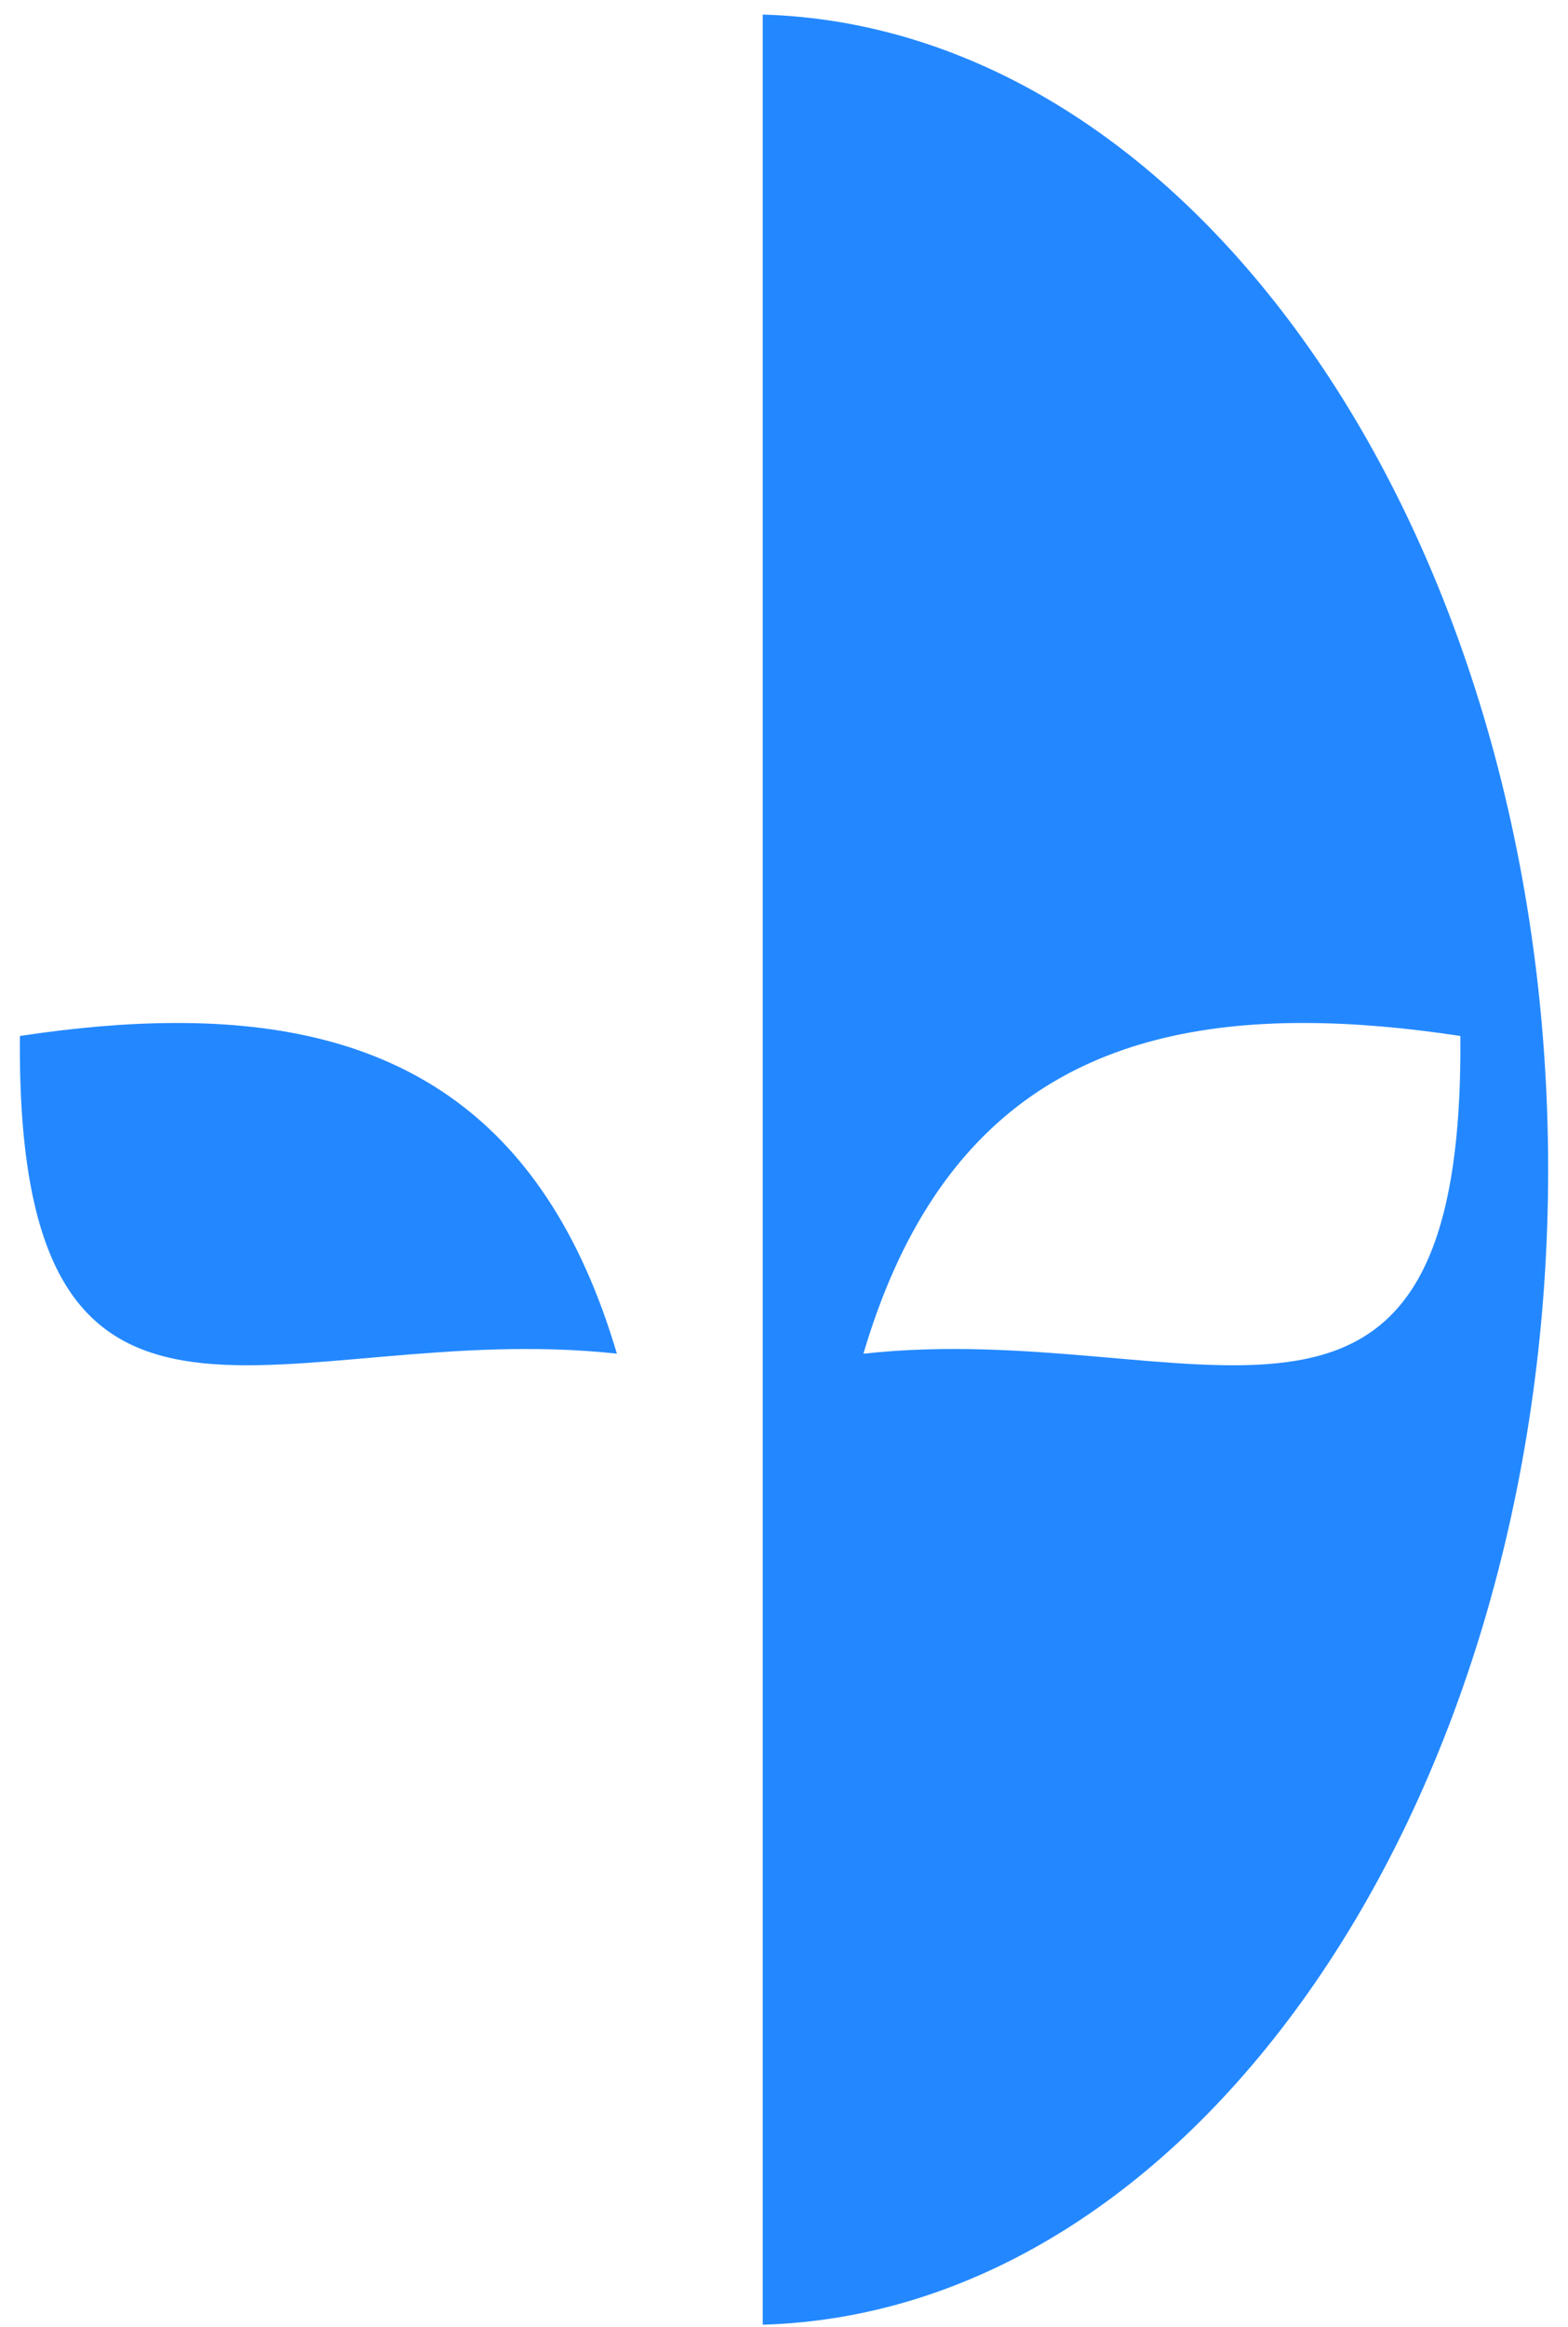 <svg width="29" height="43" viewBox="0 0 29 43" fill="none" xmlns="http://www.w3.org/2000/svg">
<path d="M14.107 0.269V42.959C17.994 42.846 21.546 40.574 24.196 36.821C26.916 32.97 28.633 27.582 28.633 21.614C28.633 15.647 26.916 10.259 24.196 6.408C21.546 2.655 17.994 0.383 14.107 0.269ZM3.249 18.904C2.342 18.905 1.38 18.991 0.368 19.144C0.291 28.052 5.309 24.348 11.409 25.015C10.066 20.469 7.178 18.896 3.249 18.904ZM24.129 18.904C25.036 18.905 25.998 18.991 27.009 19.144C27.087 28.052 22.069 24.348 15.969 25.015C17.311 20.469 20.2 18.896 24.129 18.904Z" fill="#2388FF"/>
</svg>

